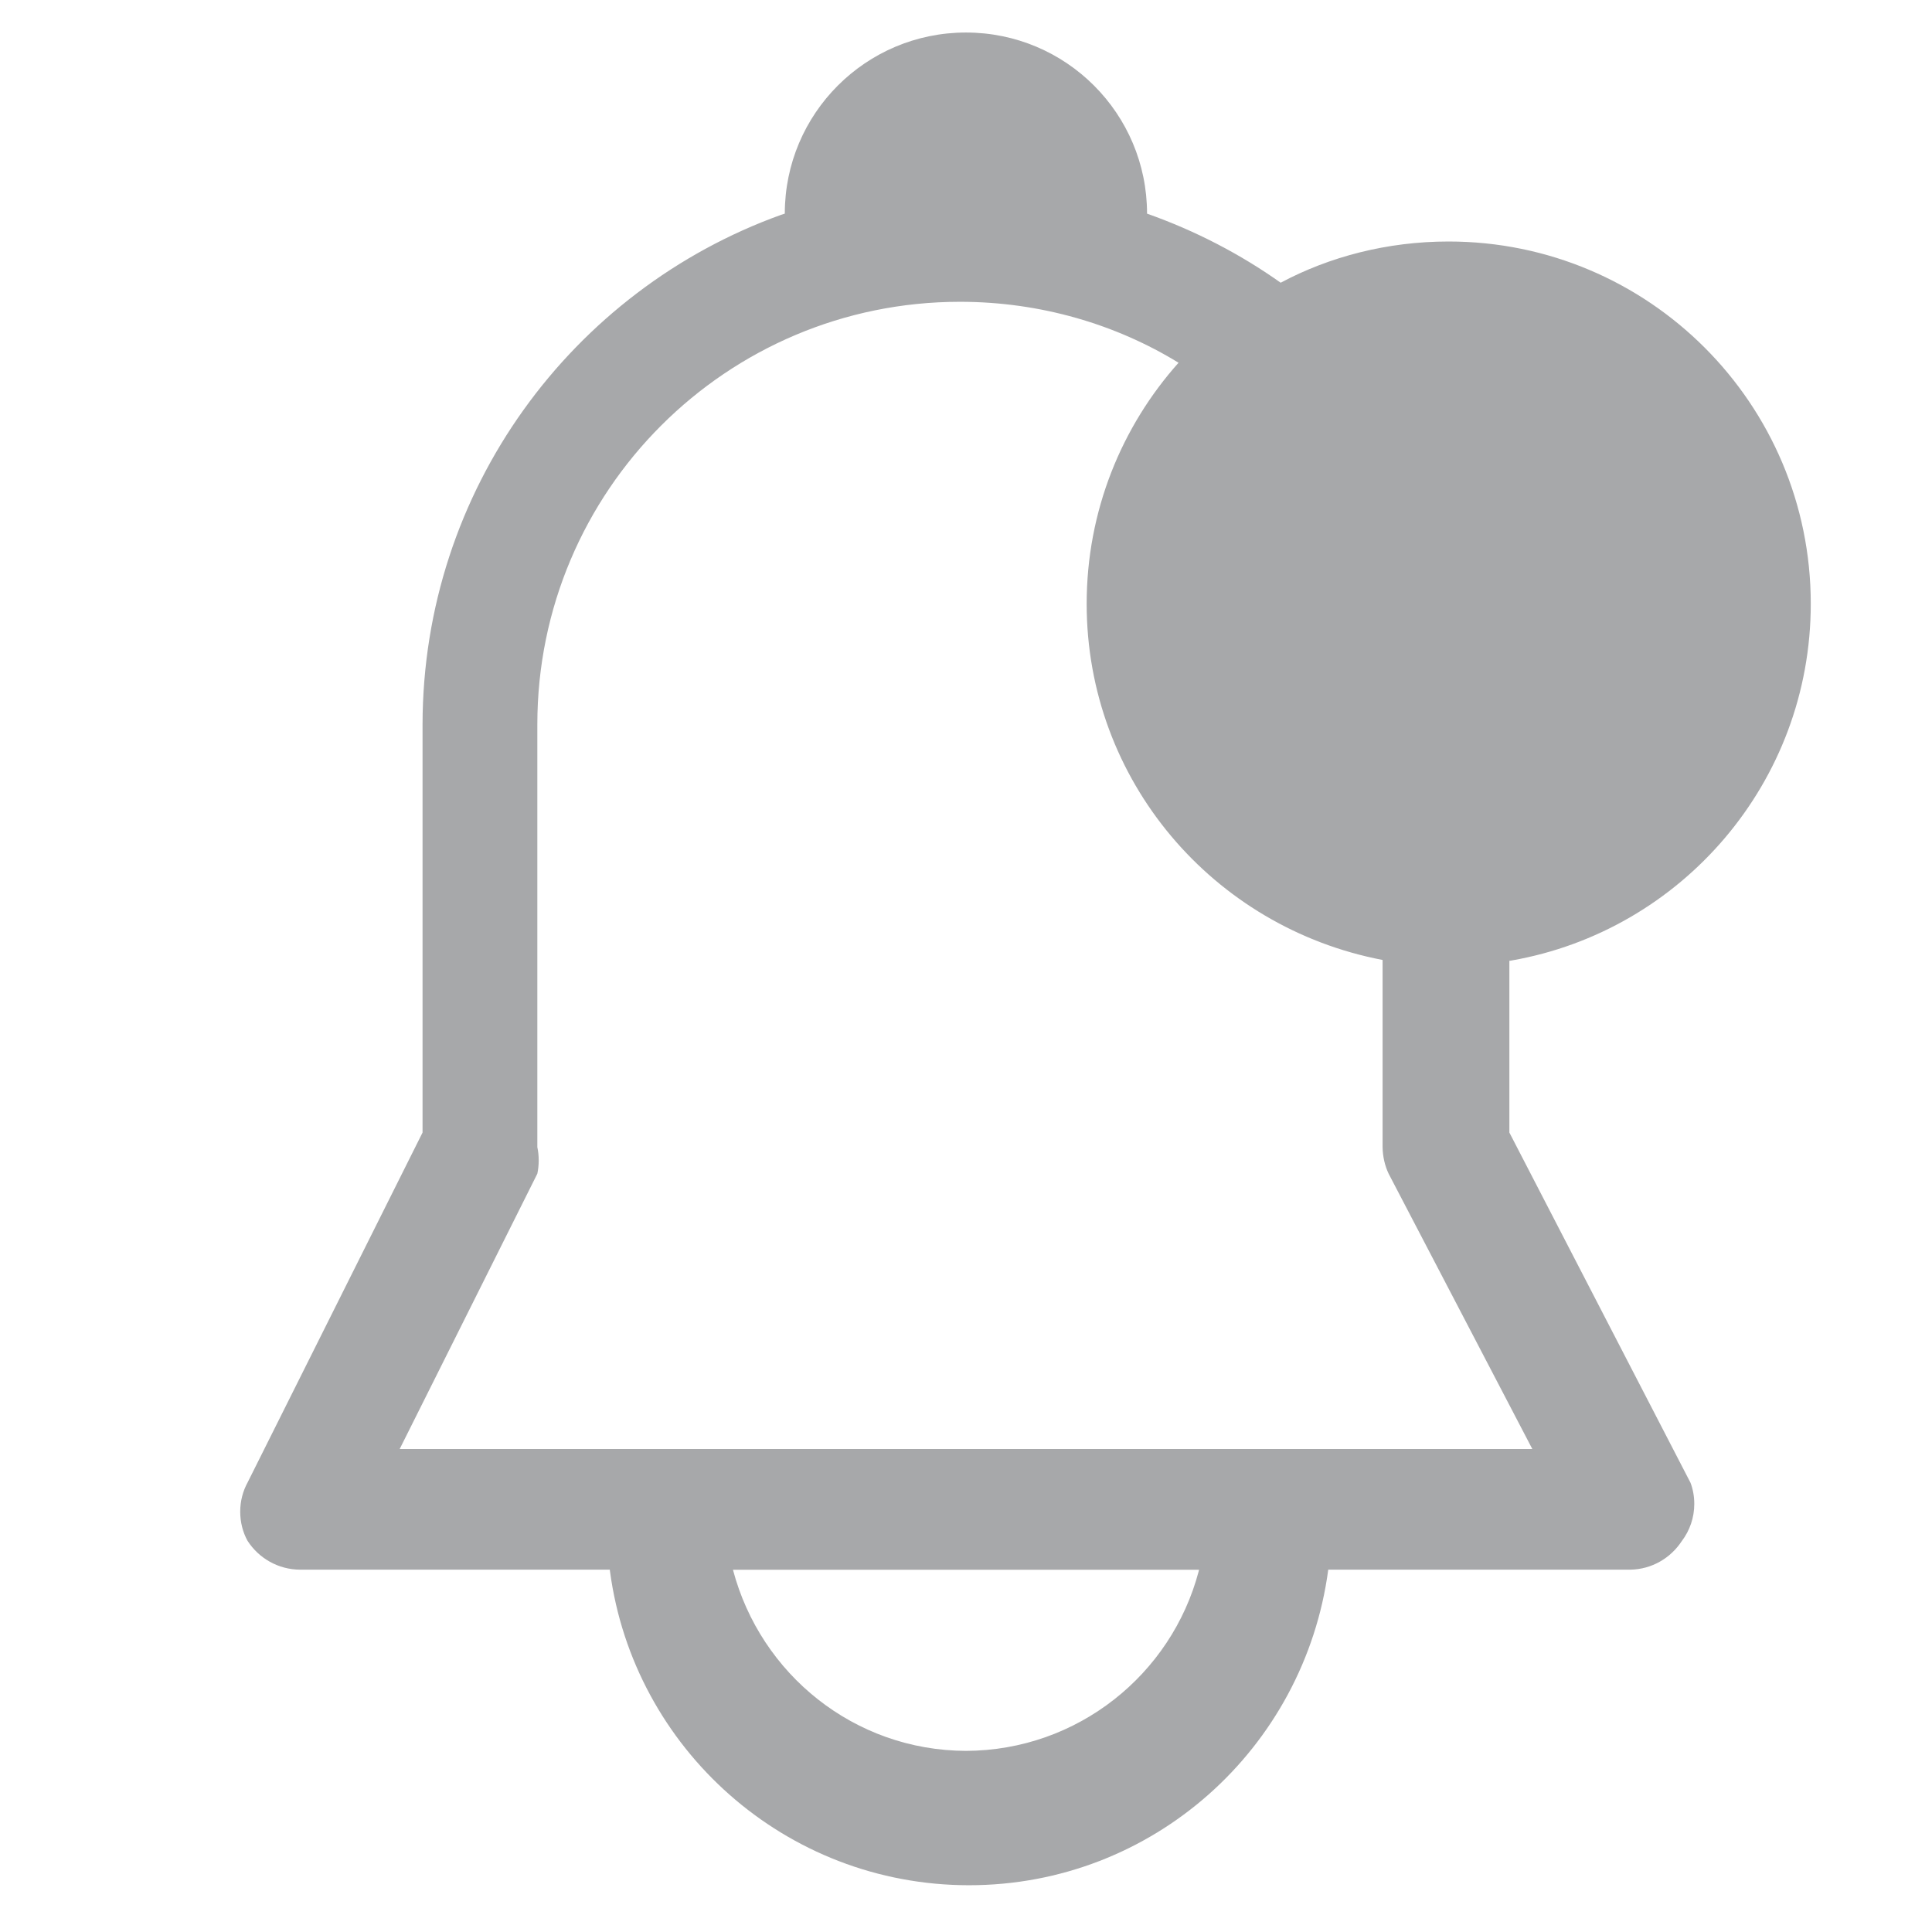 <!-- Generated by IcoMoon.io -->
<svg version="1.1" xmlns="http://www.w3.org/2000/svg" width="24" height="24" viewBox="0 0 24 24">
<title>notification-active-16</title>
<path fill="#a7a8aa" d="M18.75 11.938v2.131l2.25 4.35c0.030 0.078 0.047 0.169 0.047 0.263 0 0.172-0.057 0.331-0.153 0.459l0.001-0.002c-0.139 0.215-0.375 0.356-0.644 0.36h-3.751c-0.297 2.223-2.182 3.92-4.462 3.92s-4.165-1.697-4.46-3.897l-0.003-0.023h-3.825c-0.005 0-0.011 0-0.018 0-0.275 0-0.517-0.142-0.656-0.357l-0.002-0.003c-0.057-0.104-0.090-0.228-0.090-0.36s0.033-0.256 0.092-0.364l-0.002 0.004 2.175-4.35v-5.070c0.004-2.915 1.859-5.396 4.453-6.33l0.047-0.015c0-1.243 1.007-2.25 2.25-2.25s2.25 1.007 2.25 2.25v0c0.6 0.212 1.158 0.502 1.66 0.858 0.605-0.323 1.323-0.512 2.085-0.512 2.485 0 4.5 2.015 4.5 4.5 0 2.219-1.606 4.063-3.719 4.432l-0.027 0.004zM14.64 4.506c-0.774-0.475-1.712-0.757-2.715-0.757-2.899 0-5.25 2.35-5.25 5.25 0 0 0 0 0 0.001v-0 5.25c0.011 0.050 0.017 0.107 0.017 0.165s-0.006 0.115-0.018 0.17l0.001-0.005-1.71 3.42h14.070l-1.785-3.42c-0.046-0.097-0.073-0.21-0.075-0.329v-2.326c-2.106-0.403-3.676-2.23-3.676-4.424 0-1.152 0.433-2.203 1.145-2.999l-0.004 0.004zM12 21.75c1.386-0.005 2.551-0.949 2.89-2.229l0.005-0.021h-5.79c0.344 1.301 1.509 2.245 2.894 2.25h0.001z"></path>
</svg>
